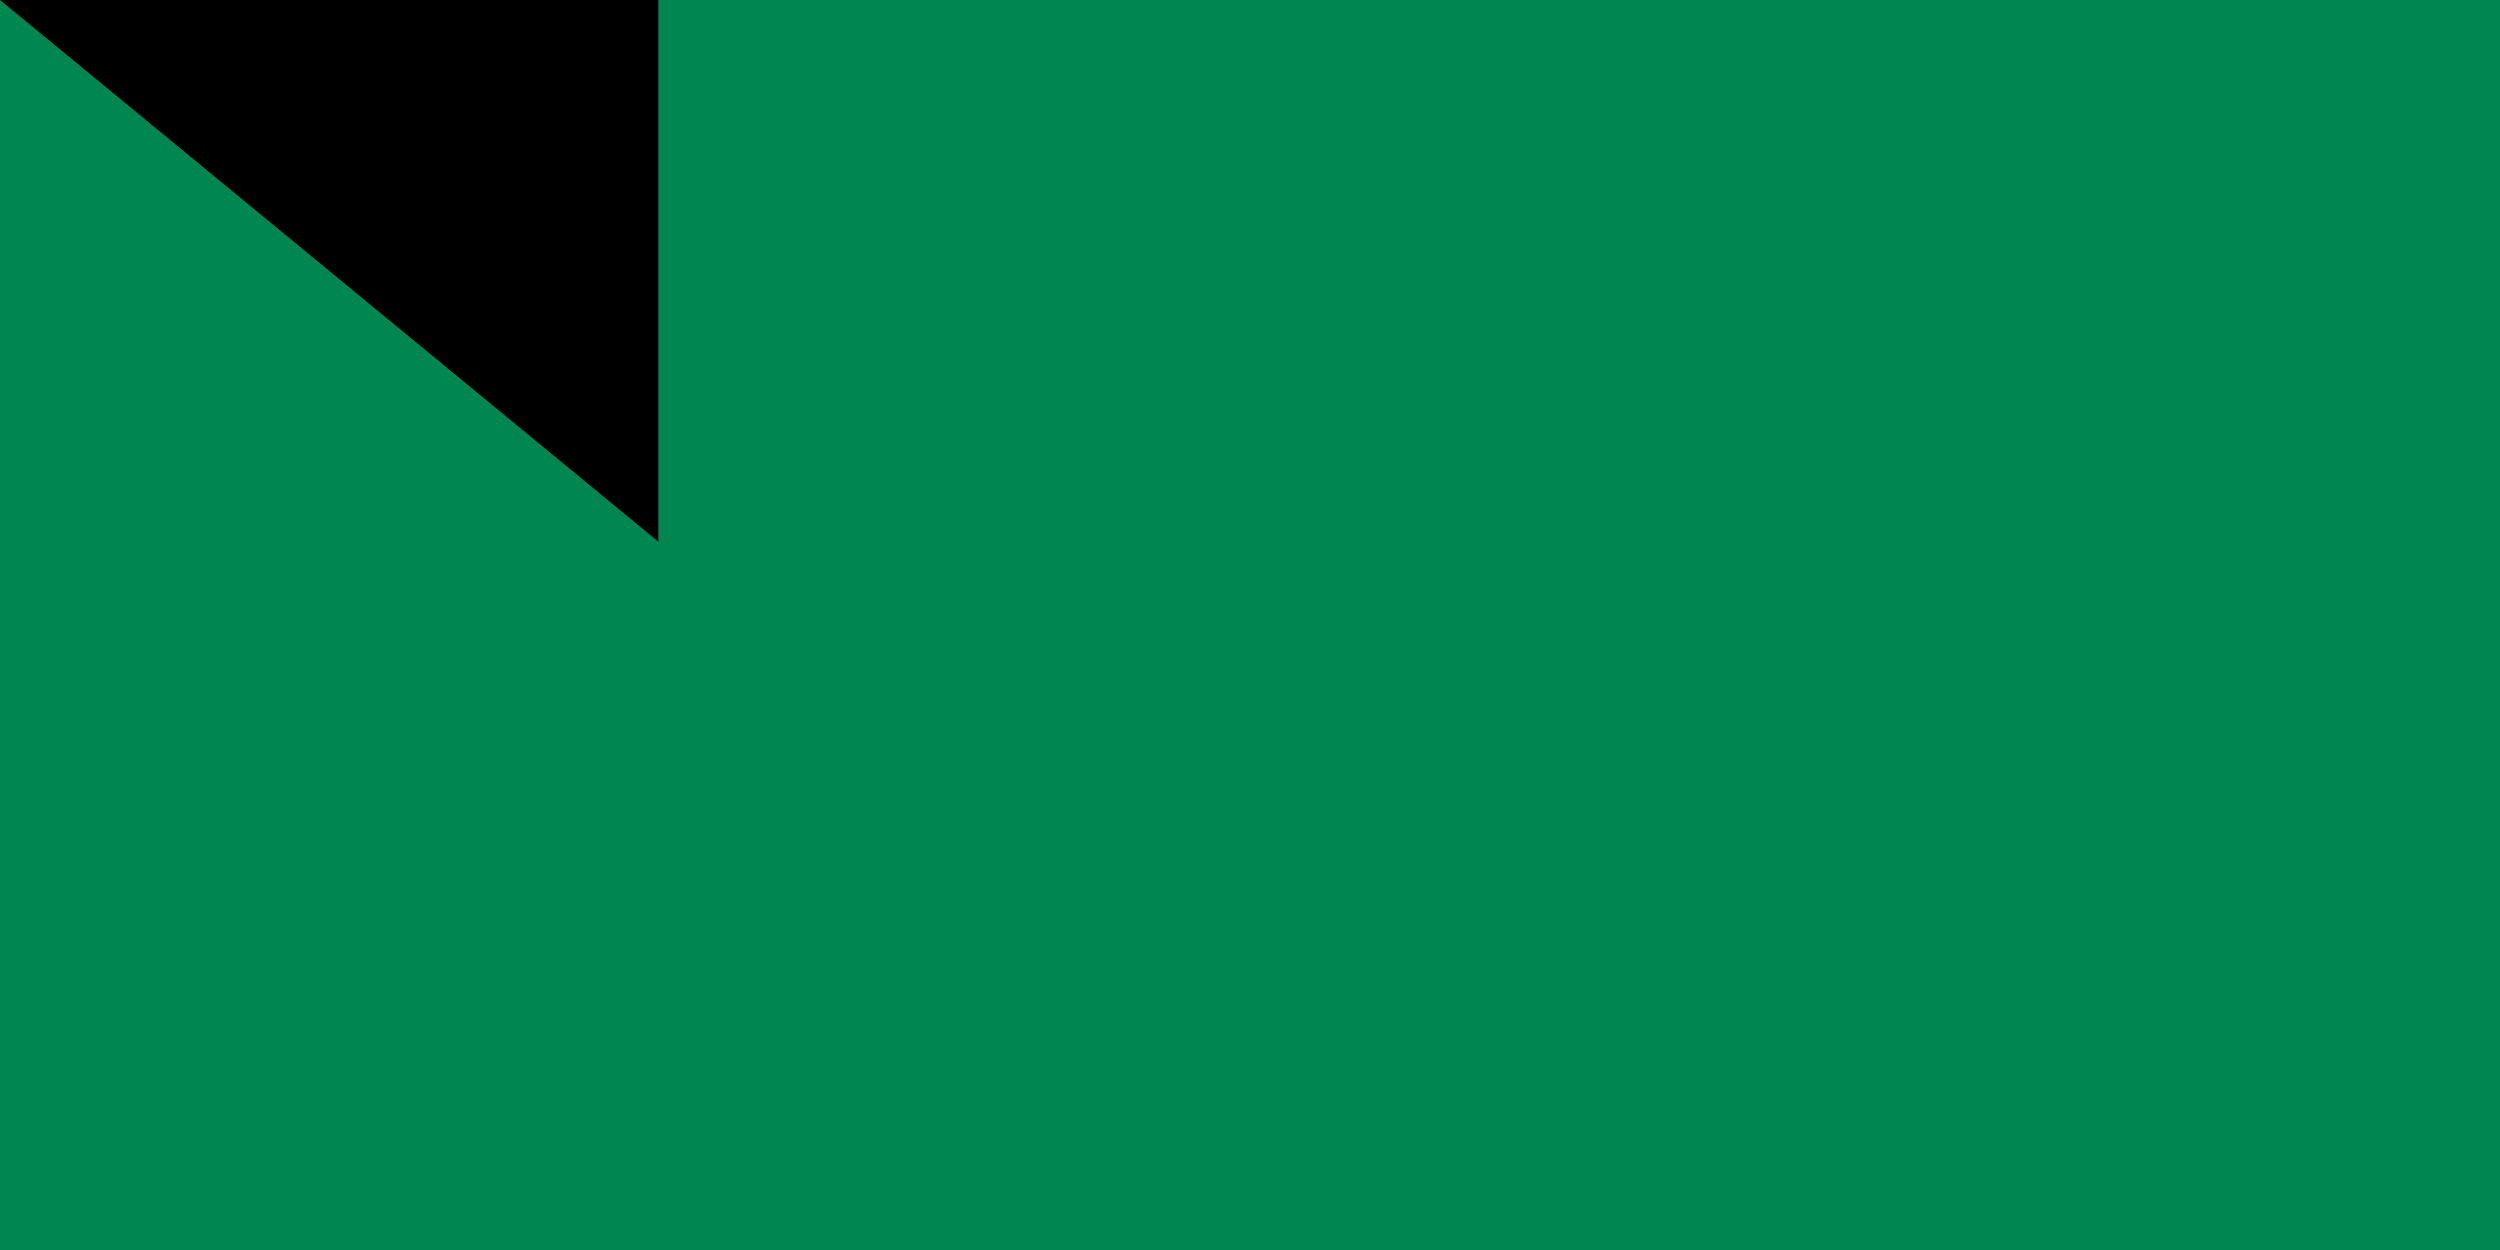 <svg xmlns="http://www.w3.org/2000/svg" width="300" height="150"><path fill="#e8112d" d="M0 0h900v600H0z"/><path fill="#fcd116" d="M0 0h900v300H0z"/><path fill="#008751" d="M0 0h360v600H0z"/><path id="path-b7363" d="m m0 79 m0 65 m0 65 m0 65 m0 65 m0 65 m0 65 m0 65 m0 65 m0 65 m0 65 m0 65 m0 65 m0 65 m0 65 m0 65 m0 65 m0 65 m0 65 m0 65 m0 79 m0 99 m0 47 m0 121 m0 43 m0 88 m0 122 m0 88 m0 78 m0 86 m0 87 m0 118 m0 107 m0 75 m0 43 m0 79 m0 67 m0 83 m0 118 m0 56 m0 73 m0 74 m0 97 m0 69 m0 72 m0 70 m0 114 m0 50 m0 118 m0 87 m0 114 m0 97 m0 65 m0 114 m0 118 m0 73 m0 107 m0 68 m0 43 m0 98 m0 82 m0 103 m0 52 m0 87 m0 120 m0 70 m0 66 m0 106 m0 111 m0 110 m0 75 m0 103 m0 80 m0 56 m0 106 m0 56 m0 112 m0 47 m0 103 m0 74 m0 78 m0 53 m0 101 m0 66 m0 86 m0 119 m0 61 m0 61"/>
</svg>